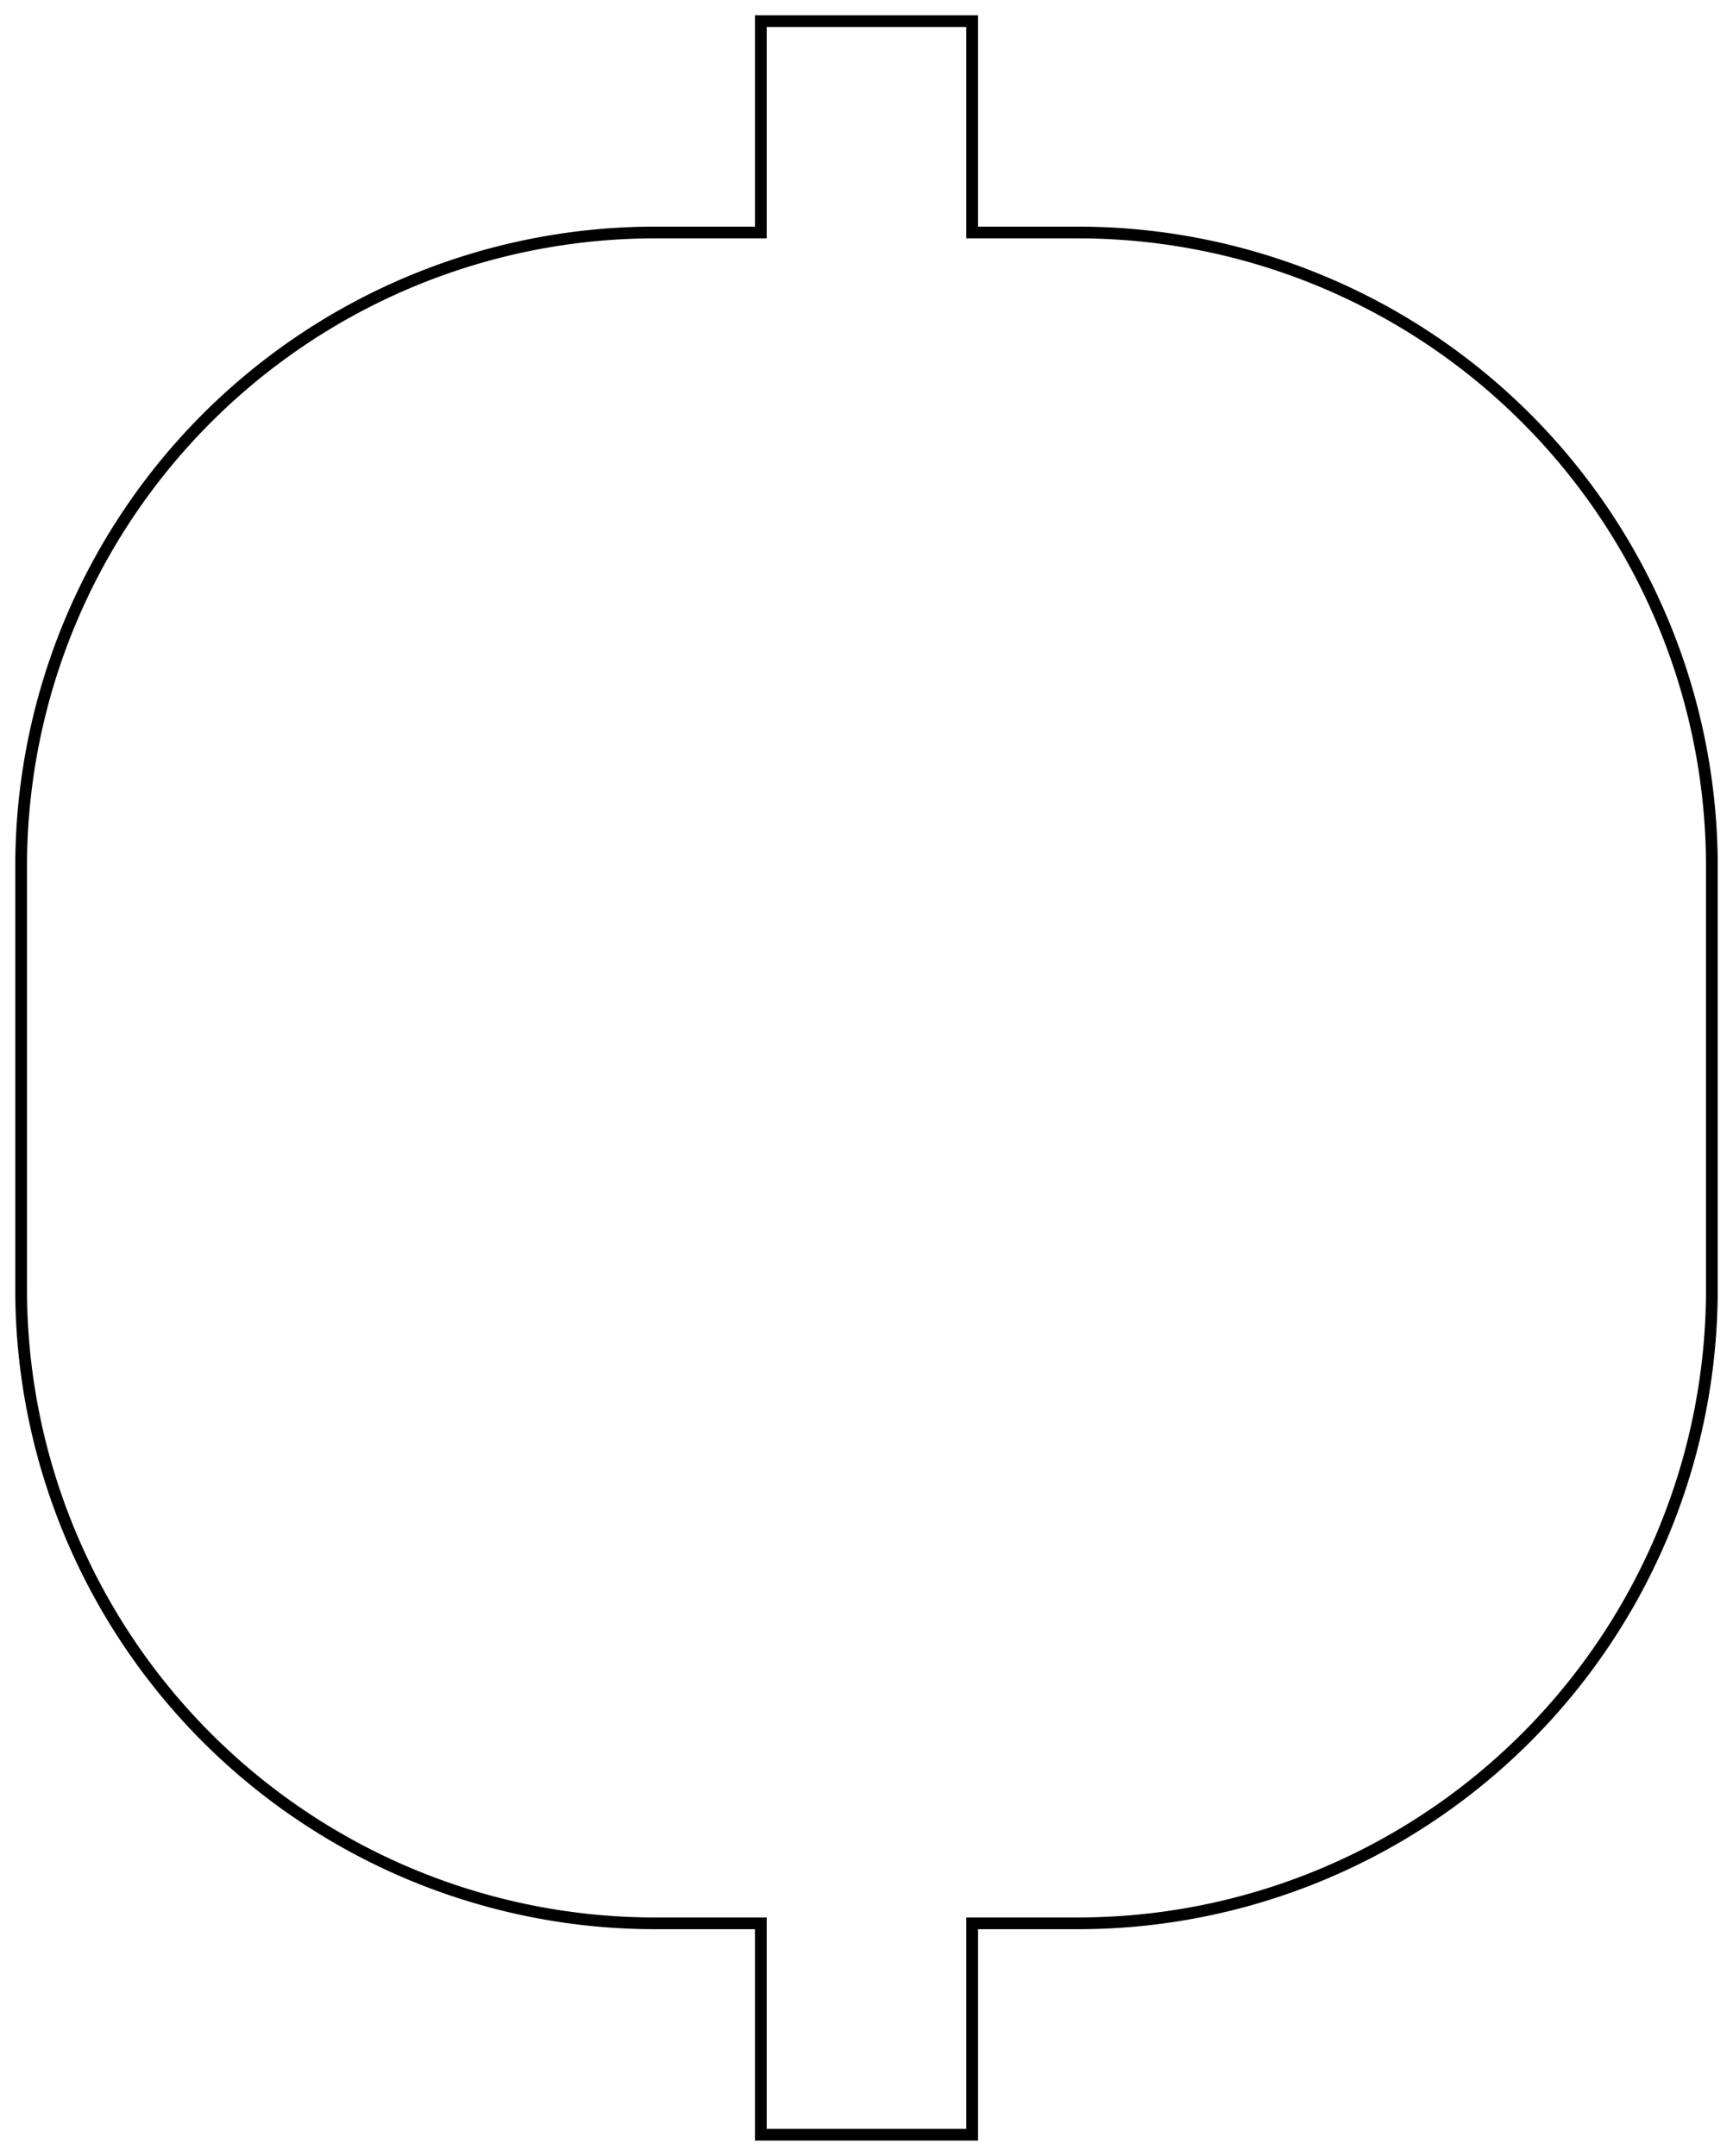<svg version="1.1" xmlns="http://www.w3.org/2000/svg" viewBox="-41 -51 82 102" fill="none" stroke="black" stroke-width="0.6%" vector-effect="non-scaling-stroke">
    <path d="M 5 40 L 10 40 A 30 30 0 0 0 40 10 L 40 -10 A 30 30 0 0 0 10 -40 L 5 -40 L 5 -50 L -5 -50 L -5 -40 L -10 -40 A 30 30 0 0 0 -40 -10 L -40 10 A 30 30 0 0 0 -10 40 L -5 40 L -5 50 L 5 50 L 5 40 Z" />
</svg>